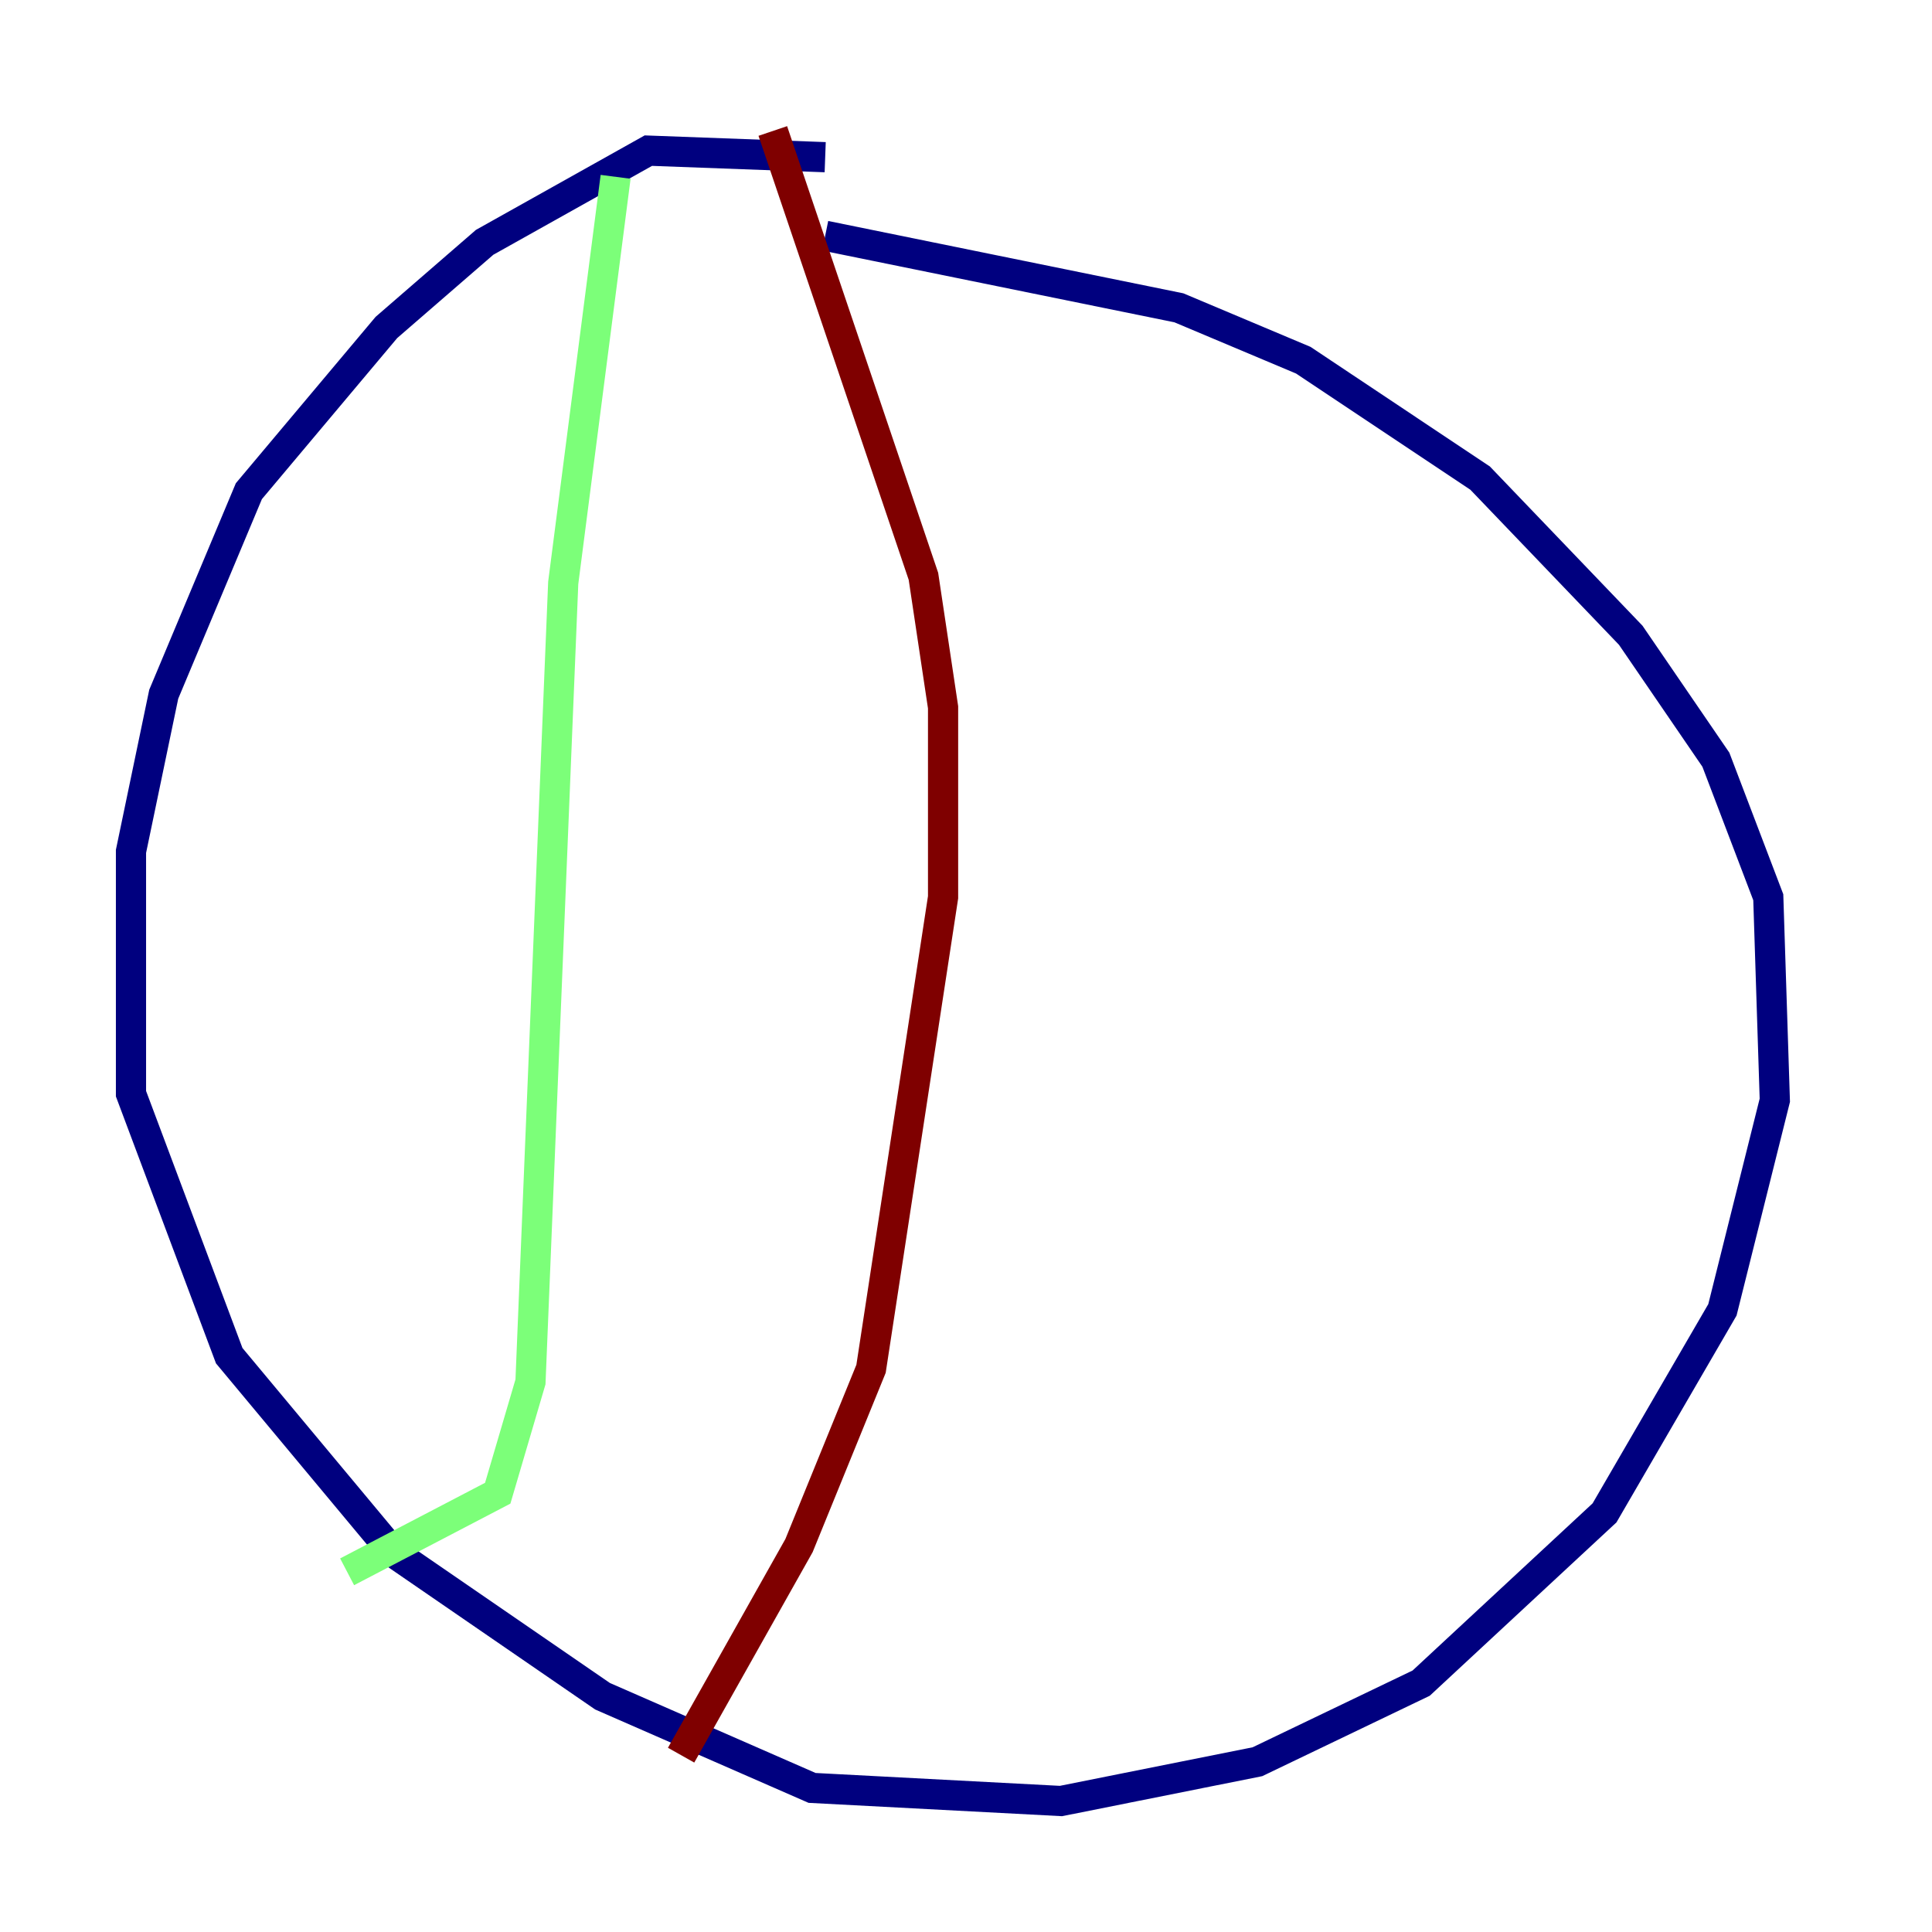 <?xml version="1.0" encoding="utf-8" ?>
<svg baseProfile="tiny" height="128" version="1.2" viewBox="0,0,128,128" width="128" xmlns="http://www.w3.org/2000/svg" xmlns:ev="http://www.w3.org/2001/xml-events" xmlns:xlink="http://www.w3.org/1999/xlink"><defs /><polyline fill="none" points="54.671,10.414 42.956,9.98 32.108,16.054 25.6,21.695 16.488,32.542 10.848,45.993 8.678,56.407 8.678,72.461 15.186,89.817 26.034,102.834 39.919,112.38 53.803,118.454 70.291,119.322 83.308,116.719 94.156,111.512 106.305,100.231 114.115,86.78 117.586,72.895 117.153,59.444 113.681,50.332 108.041,42.088 98.061,31.675 86.346,23.864 78.102,20.393 54.671,15.62" stroke="#00007f" stroke-width="2" /><polyline fill="none" points="40.786,11.715 37.315,38.617 35.146,91.552 32.976,98.929 22.997,104.136" stroke="#7cff79" stroke-width="2" /><polyline fill="none" points="51.2,8.678 61.18,38.183 62.481,46.861 62.481,59.444 57.709,90.685 52.936,102.4 45.125,116.285" stroke="#7f0000" stroke-width="2" /></svg>